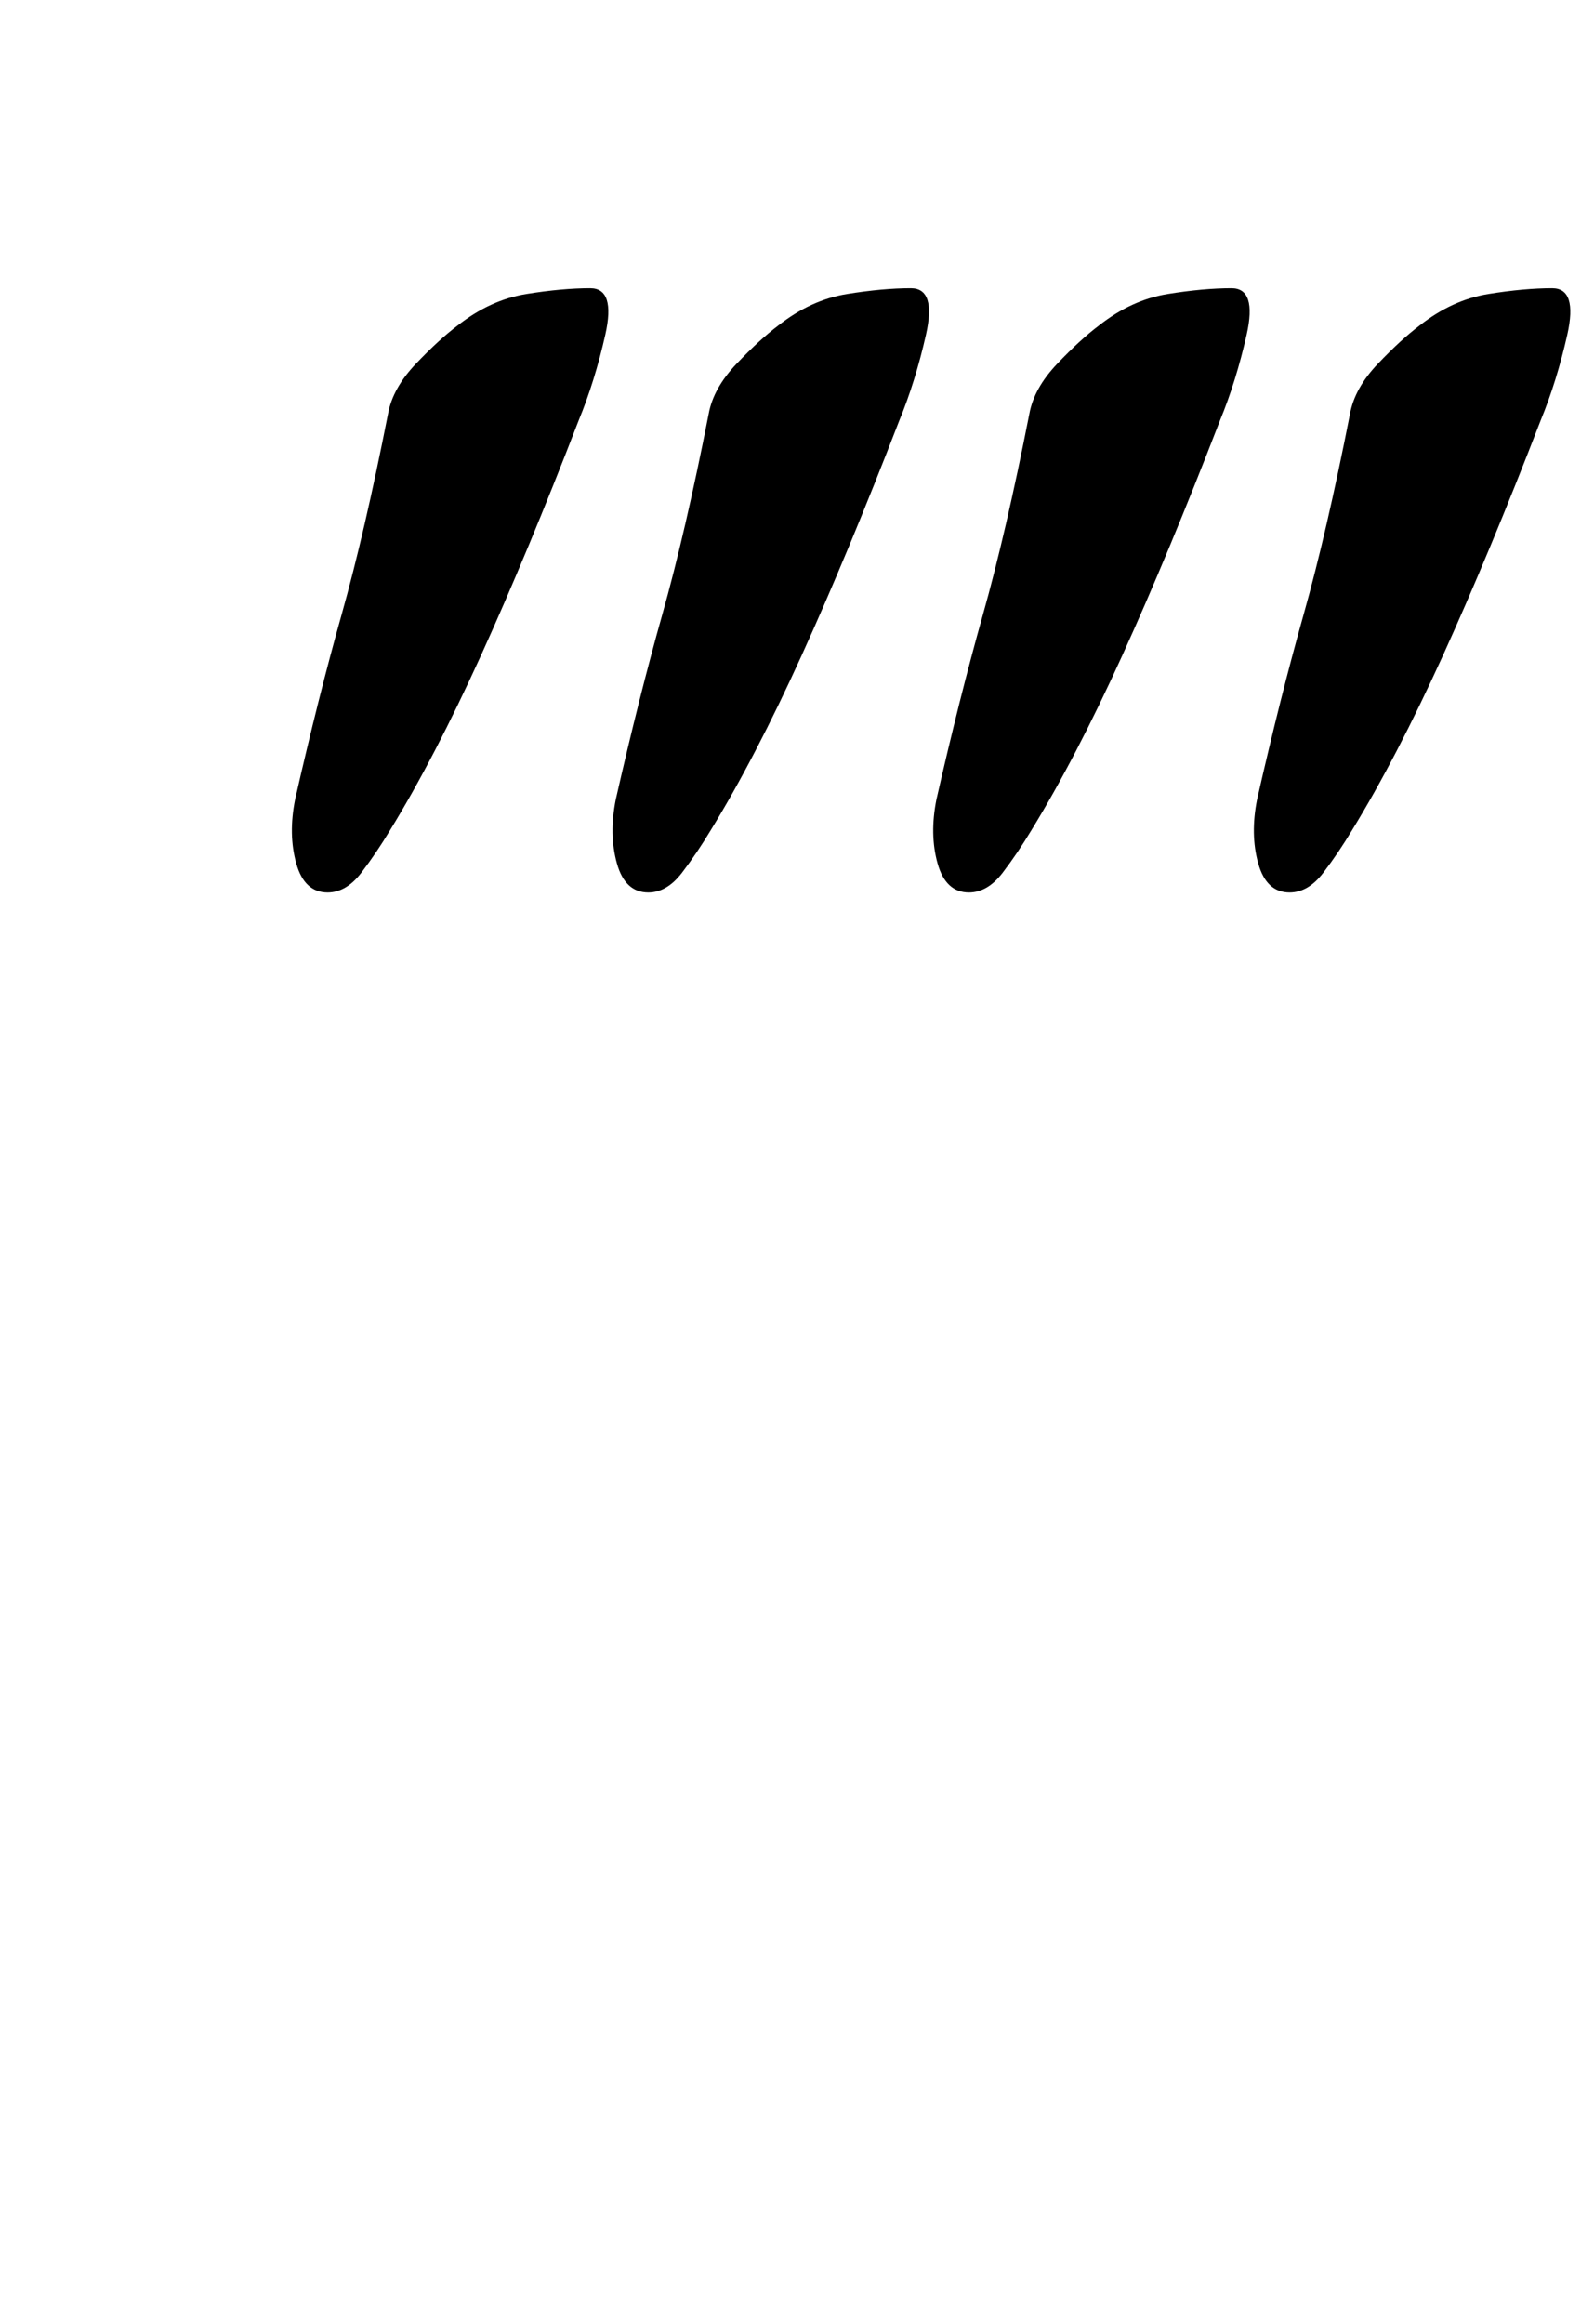 <?xml version="1.0" standalone="no"?>
<!DOCTYPE svg PUBLIC "-//W3C//DTD SVG 1.1//EN" "http://www.w3.org/Graphics/SVG/1.1/DTD/svg11.dtd" >
<svg xmlns="http://www.w3.org/2000/svg" xmlns:xlink="http://www.w3.org/1999/xlink" version="1.1" viewBox="-10 0 686 1000">
  <g transform="matrix(1 0 0 -1 0 800)">
   <path fill="currentColor"
d="M131 416q-10 0 -13.5 12.5t-0.5 27.5q10 44 20 79.5t20 86.5q2 11 12 21.5t18 16.5q14 11 29.5 13.5t27.5 2.5q11 0 6.5 -20t-11.5 -37q-22 -57 -42 -101t-39 -75q-6 -10 -12.5 -18.5t-14.5 -8.5zM269 416q-10 0 -13.5 12.5t-0.5 27.5q10 44 20 79.5t20 86.5
q2 11 12 21.5t18 16.5q14 11 29.5 13.5t27.5 2.5q11 0 6.5 -20t-11.5 -37q-22 -57 -42 -101t-39 -75q-6 -10 -12.5 -18.5t-14.5 -8.5zM407 416q-10 0 -13.5 12.5t-0.5 27.5q10 44 20 79.5t20 86.5q2 11 12 21.5t18 16.5q14 11 29.5 13.5t27.5 2.5q11 0 6.5 -20t-11.5 -37
q-22 -57 -42 -101t-39 -75q-6 -10 -12.5 -18.5t-14.5 -8.5zM545 416q-10 0 -13.5 12.5t-0.5 27.5q10 44 20 79.5t20 86.5q2 11 12 21.5t18 16.5q14 11 29.5 13.5t27.5 2.5q11 0 6.5 -20t-11.5 -37q-22 -57 -42 -101t-39 -75q-6 -10 -12.5 -18.5t-14.5 -8.5z" />
  </g>

</svg>
